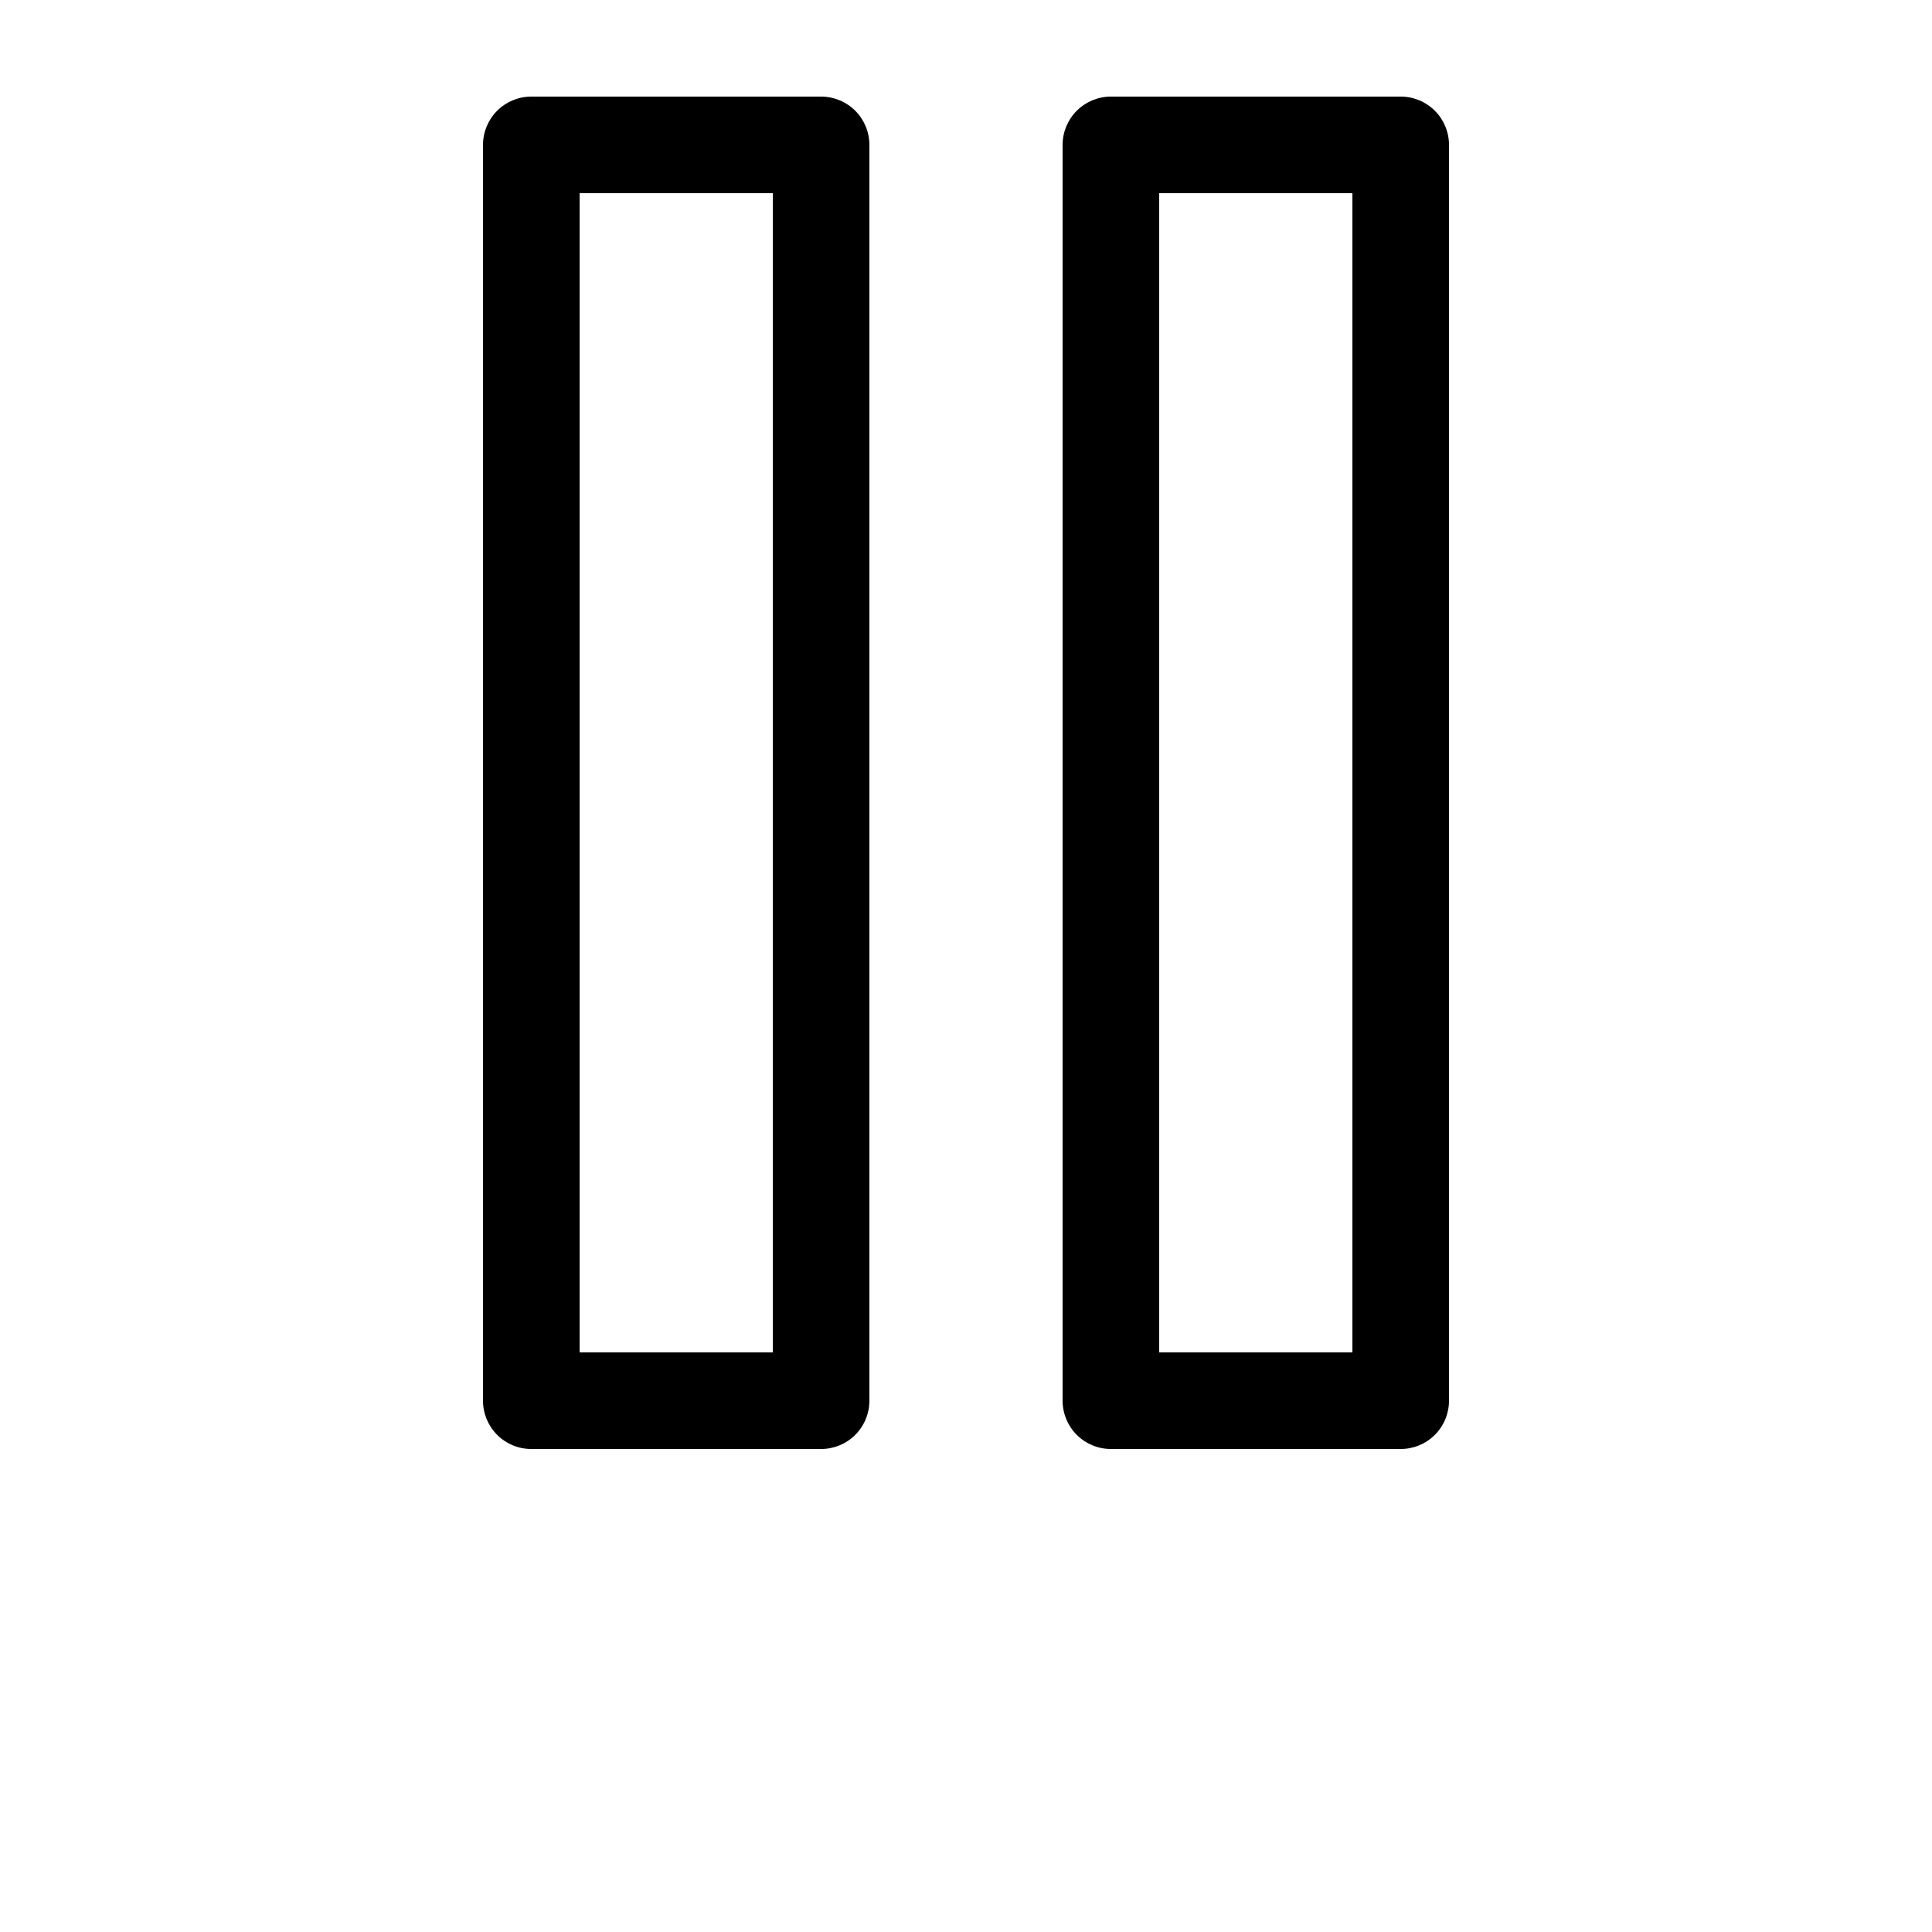 <?xml version="1.0" encoding="UTF-8"?>
<svg width="700pt" height="700pt" version="1.1" viewBox="0 0 700 700" xmlns="http://www.w3.org/2000/svg">
 <path d="m192.5 35c-4.641 0-9.094 1.844-12.375 5.125s-5.125 7.734-5.125 12.375v455c0 4.641 1.844 9.094 5.125 12.375s7.734 5.125 12.375 5.125h105c4.641 0 9.094-1.844 12.375-5.125s5.125-7.734 5.125-12.375v-455c0-4.641-1.844-9.094-5.125-12.375s-7.734-5.125-12.375-5.125zm210 0c-4.641 0-9.094 1.844-12.375 5.125s-5.125 7.734-5.125 12.375v455c0 4.641 1.844 9.094 5.125 12.375s7.734 5.125 12.375 5.125h105c4.641 0 9.094-1.844 12.375-5.125s5.125-7.734 5.125-12.375v-455c0-4.641-1.844-9.094-5.125-12.375s-7.734-5.125-12.375-5.125zm-192.5 35h70v420h-70zm210 0h70v420h-70z"/>
</svg>
